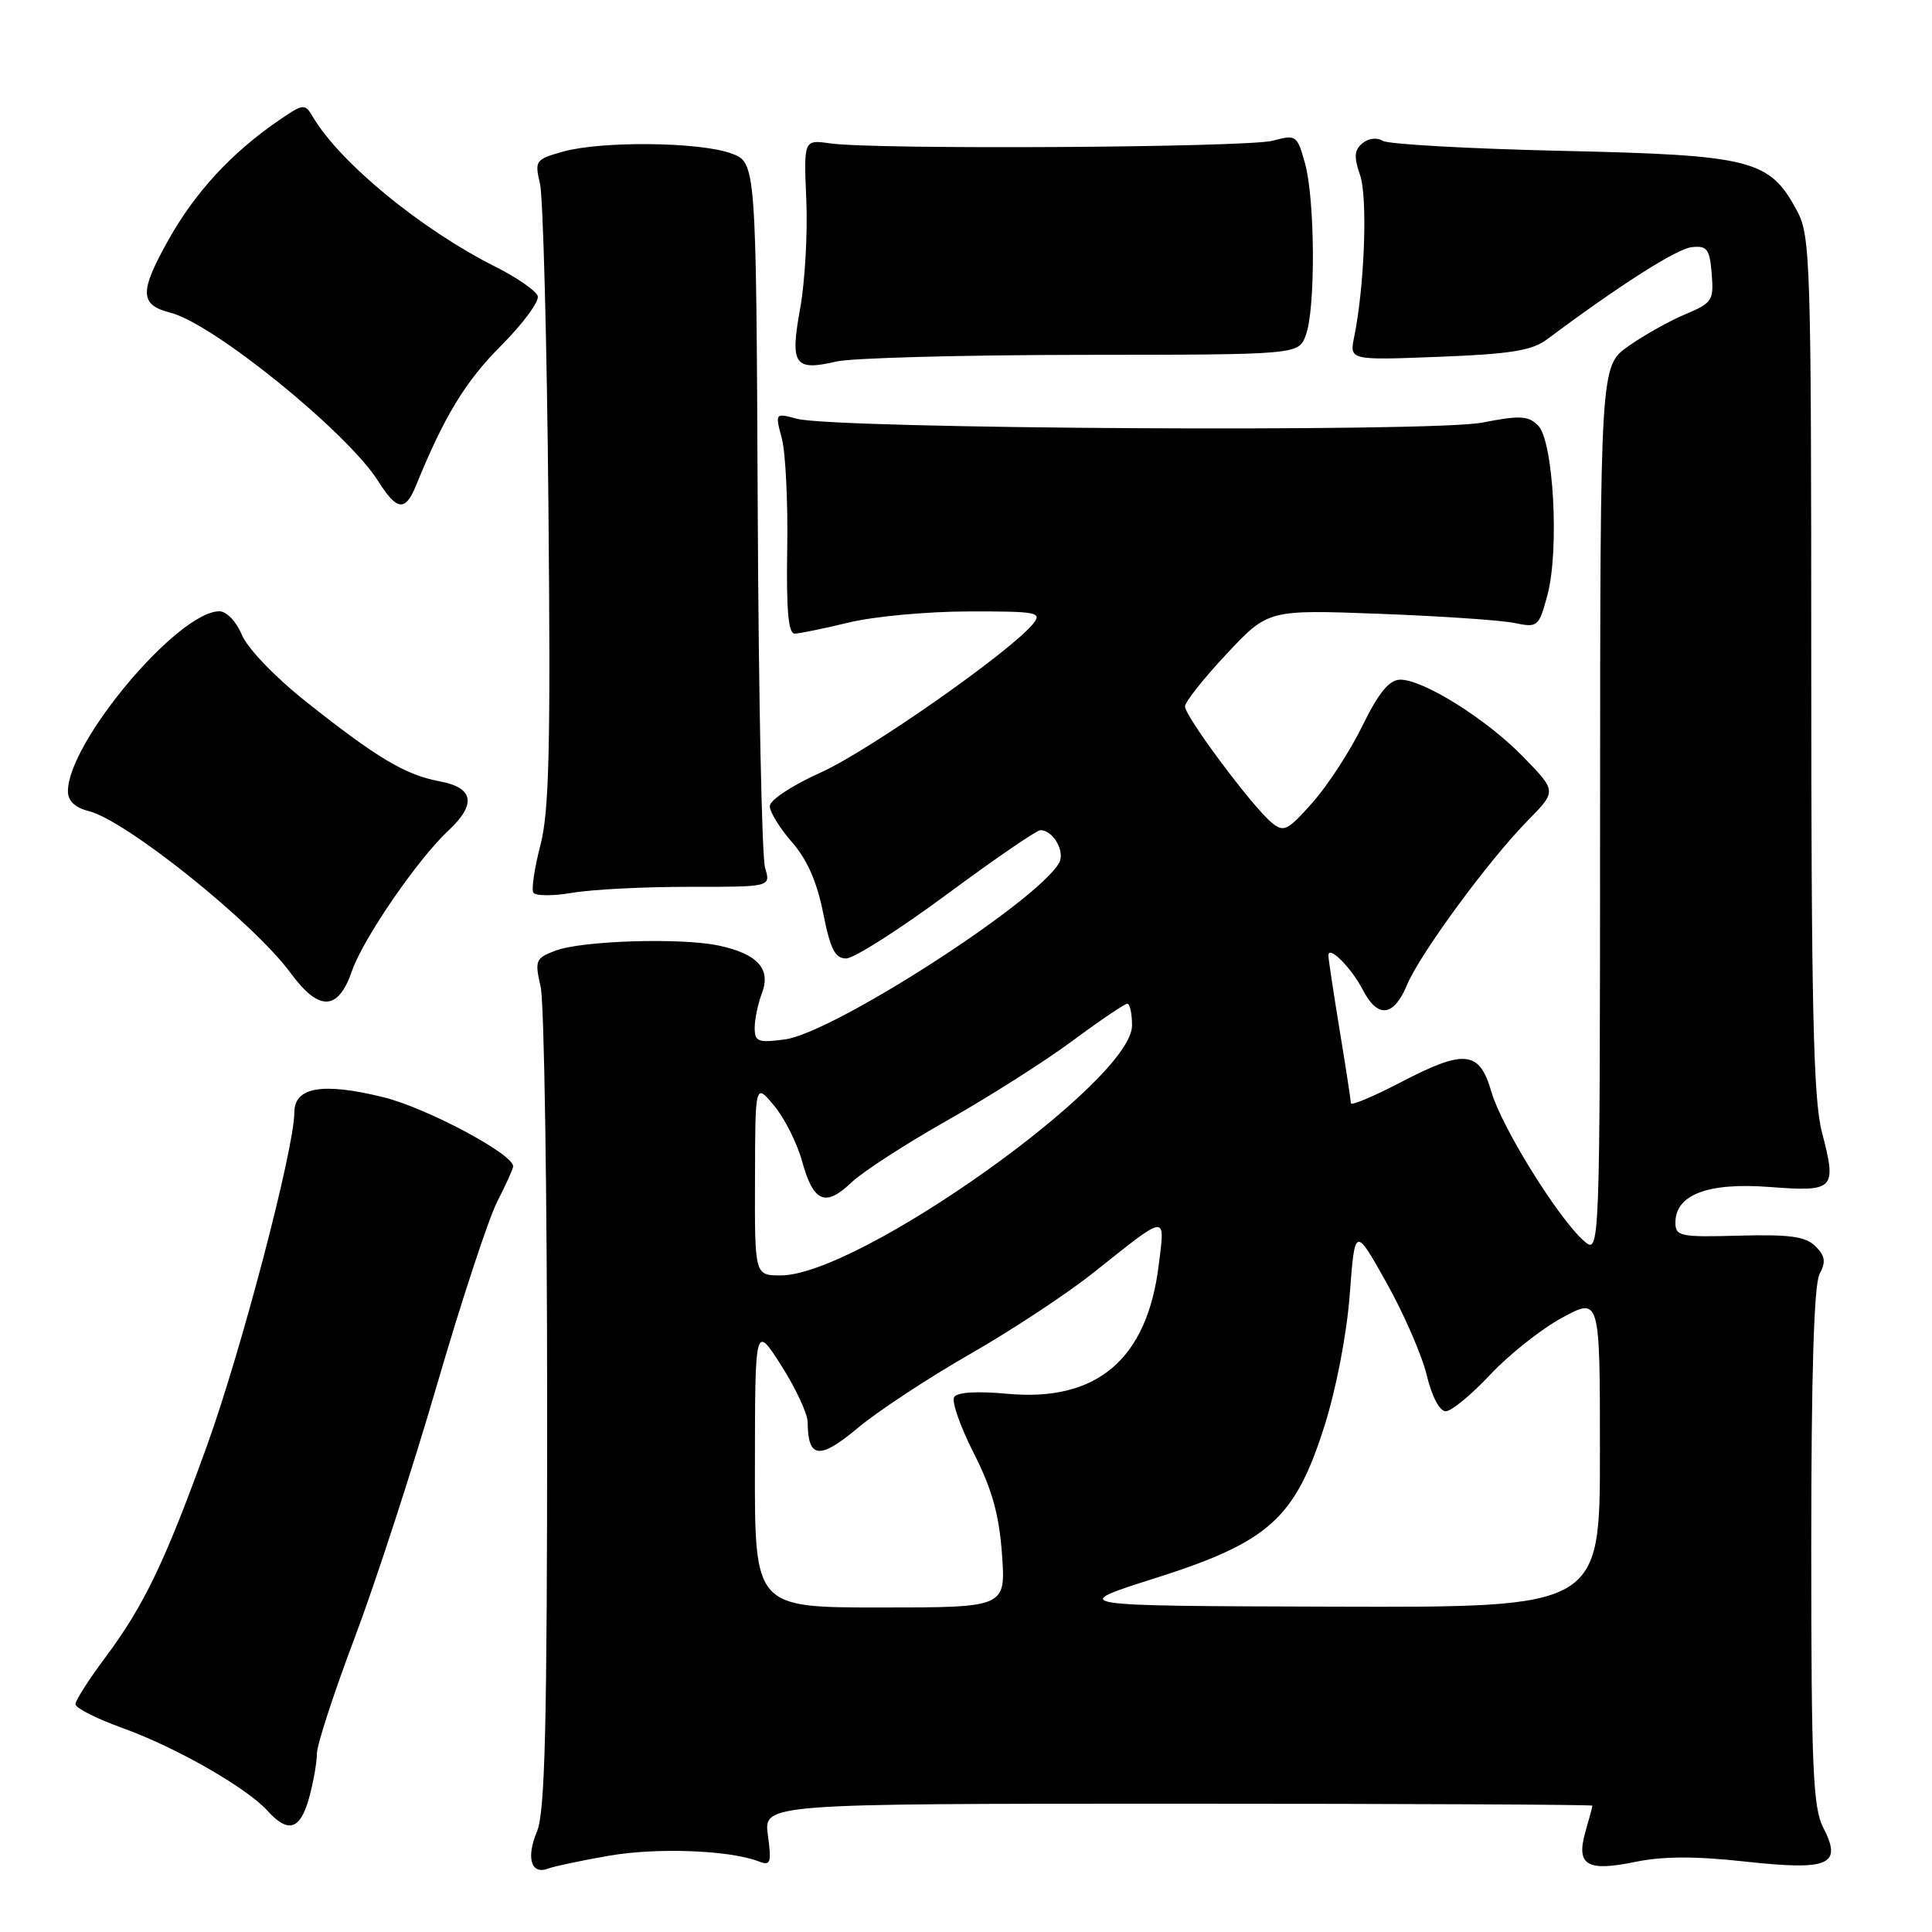 <?xml version="1.0" encoding="UTF-8" standalone="no"?>
<!DOCTYPE svg PUBLIC "-//W3C//DTD SVG 1.1//EN" "http://www.w3.org/Graphics/SVG/1.1/DTD/svg11.dtd" >
<svg xmlns="http://www.w3.org/2000/svg" xmlns:xlink="http://www.w3.org/1999/xlink" version="1.1" viewBox="0 0 256 256">
 <g >
 <path fill="currentColor"
d=" M 80.65 245.90 C 87.00 244.79 96.62 245.15 100.49 246.63 C 102.12 247.26 102.25 246.90 101.75 243.17 C 101.19 239.00 101.19 239.00 156.10 239.00 C 186.29 239.00 211.00 239.12 211.00 239.26 C 211.00 239.40 210.59 240.95 210.08 242.70 C 208.81 247.16 210.25 248.04 216.68 246.71 C 220.31 245.96 224.65 245.94 231.18 246.66 C 242.40 247.89 244.16 247.14 241.59 242.17 C 240.23 239.54 240.00 234.21 240.00 204.98 C 240.00 182.13 240.36 170.19 241.10 168.82 C 241.96 167.20 241.85 166.42 240.55 165.13 C 239.25 163.84 237.16 163.55 230.45 163.73 C 222.65 163.95 222.00 163.81 222.00 162.01 C 222.00 158.29 226.30 156.66 234.46 157.28 C 243.14 157.93 243.40 157.66 241.40 149.96 C 240.28 145.64 240.00 133.25 240.00 88.02 C 240.00 34.77 239.89 31.27 238.14 27.98 C 234.48 21.14 232.23 20.56 207.00 19.99 C 194.62 19.71 183.92 19.11 183.21 18.66 C 182.46 18.18 181.32 18.32 180.53 18.98 C 179.45 19.87 179.38 20.79 180.21 23.18 C 181.24 26.13 180.82 37.86 179.44 44.62 C 178.80 47.74 178.80 47.74 190.65 47.28 C 200.17 46.91 202.99 46.46 205.00 44.96 C 214.61 37.78 222.16 32.97 224.16 32.75 C 226.20 32.53 226.54 32.98 226.81 36.28 C 227.10 39.81 226.88 40.15 223.31 41.64 C 221.22 42.52 217.82 44.42 215.77 45.87 C 212.04 48.50 212.04 48.50 212.02 107.40 C 212.00 166.31 212.00 166.31 209.85 164.40 C 206.45 161.40 198.97 149.33 197.63 144.71 C 196.05 139.20 194.09 138.99 185.66 143.38 C 182.00 145.29 179.00 146.55 179.00 146.18 C 178.99 145.80 178.33 141.45 177.51 136.50 C 176.70 131.55 176.03 127.11 176.02 126.63 C 175.99 125.15 179.05 128.20 180.59 131.18 C 182.55 134.97 184.67 134.73 186.42 130.54 C 188.16 126.37 197.26 113.98 202.49 108.67 C 206.26 104.84 206.26 104.84 201.88 100.33 C 196.98 95.28 188.54 90.00 185.50 90.06 C 184.06 90.10 182.66 91.82 180.53 96.17 C 178.90 99.51 175.92 104.09 173.91 106.35 C 170.58 110.10 170.10 110.33 168.48 108.98 C 165.89 106.83 157.00 94.90 157.02 93.60 C 157.03 93.00 159.52 89.86 162.54 86.64 C 168.03 80.78 168.03 80.78 182.77 81.33 C 190.87 81.64 198.93 82.18 200.68 82.55 C 203.76 83.19 203.91 83.06 205.04 78.85 C 206.64 72.93 205.85 58.42 203.81 56.39 C 202.50 55.07 201.41 55.02 196.39 56.00 C 189.78 57.29 110.66 56.85 105.60 55.49 C 102.70 54.71 102.69 54.72 103.60 58.10 C 104.09 59.97 104.42 66.56 104.31 72.75 C 104.18 80.89 104.46 83.99 105.31 83.96 C 105.97 83.94 109.20 83.28 112.50 82.48 C 115.80 81.68 122.94 81.02 128.37 81.02 C 137.49 81.00 138.14 81.13 136.87 82.68 C 133.82 86.40 115.07 99.53 108.75 102.36 C 104.99 104.05 102.00 106.02 102.00 106.81 C 102.00 107.59 103.32 109.74 104.94 111.59 C 106.94 113.87 108.27 116.88 109.07 120.97 C 110.02 125.76 110.64 127.00 112.12 127.00 C 113.15 127.00 119.15 123.17 125.47 118.50 C 131.79 113.83 137.36 110.00 137.86 110.00 C 139.55 110.00 141.18 112.86 140.33 114.35 C 137.38 119.51 110.41 136.87 104.00 137.73 C 100.45 138.20 100.00 138.03 100.00 136.20 C 100.00 135.06 100.43 132.99 100.96 131.60 C 102.19 128.38 100.37 126.38 95.22 125.29 C 90.23 124.23 77.07 124.64 73.59 125.97 C 70.96 126.97 70.84 127.26 71.64 130.77 C 72.11 132.82 72.50 158.12 72.50 187.00 C 72.50 228.76 72.22 240.15 71.15 242.69 C 69.69 246.16 70.37 248.45 72.61 247.60 C 73.39 247.30 77.00 246.54 80.65 245.90 Z  M 40.95 238.25 C 41.52 236.19 41.99 233.54 41.99 232.36 C 42.00 231.18 44.25 224.28 46.99 217.03 C 49.73 209.77 54.63 194.73 57.87 183.61 C 61.11 172.48 64.72 161.51 65.88 159.23 C 67.05 156.95 68.00 154.84 68.00 154.55 C 68.00 152.91 56.54 146.81 50.82 145.39 C 42.72 143.40 39.00 144.03 39.00 147.42 C 39.00 152.19 31.97 179.00 27.42 191.58 C 21.85 207.00 19.07 212.77 13.89 219.71 C 11.75 222.57 10.00 225.32 10.00 225.82 C 10.00 226.32 12.81 227.74 16.25 228.98 C 23.29 231.51 32.67 236.87 35.46 239.95 C 38.18 242.96 39.78 242.47 40.95 238.25 Z  M 46.64 128.65 C 48.11 124.38 55.36 113.83 59.39 110.08 C 63.17 106.56 62.79 104.37 58.25 103.53 C 53.72 102.69 49.92 100.42 40.51 92.94 C 36.45 89.72 32.79 85.90 32.05 84.13 C 31.33 82.37 30.02 81.00 29.07 81.00 C 23.60 81.00 9.00 98.34 9.00 104.85 C 9.00 106.13 9.94 107.02 11.75 107.47 C 16.70 108.70 33.62 122.27 38.50 128.92 C 42.28 134.06 44.80 133.98 46.64 128.65 Z  M 91.32 117.51 C 102.14 117.52 102.14 117.52 101.38 115.01 C 100.95 113.63 100.51 92.03 100.40 67.00 C 100.19 21.50 100.19 21.50 96.84 20.31 C 92.63 18.80 79.73 18.67 74.65 20.08 C 70.96 21.11 70.83 21.28 71.55 24.33 C 71.96 26.07 72.47 45.27 72.67 67.00 C 72.97 99.01 72.77 107.54 71.61 111.98 C 70.82 115.00 70.40 117.83 70.67 118.28 C 70.95 118.73 73.27 118.74 75.84 118.30 C 78.40 117.86 85.37 117.50 91.32 117.51 Z  M 55.16 64.25 C 58.87 55.14 61.67 50.54 66.38 45.82 C 69.30 42.89 71.49 39.92 71.25 39.22 C 71.01 38.52 68.49 36.77 65.66 35.35 C 55.80 30.40 45.00 21.53 41.43 15.44 C 40.40 13.70 40.19 13.72 36.93 15.96 C 30.67 20.26 25.89 25.43 22.33 31.77 C 18.45 38.68 18.49 40.40 22.57 41.43 C 28.23 42.85 46.03 57.28 50.11 63.75 C 52.62 67.72 53.71 67.83 55.16 64.25 Z  M 143.27 47.02 C 172.05 47.00 172.05 47.00 173.02 44.43 C 174.33 41.01 174.26 26.47 172.92 21.64 C 171.88 17.91 171.74 17.81 168.67 18.64 C 165.32 19.55 115.96 19.85 110.00 19.00 C 106.50 18.50 106.50 18.50 106.84 26.50 C 107.03 30.90 106.66 37.38 106.02 40.90 C 104.67 48.35 105.25 49.20 110.85 47.90 C 112.86 47.43 127.45 47.04 143.27 47.02 Z  M 100.03 194.25 C 100.05 175.50 100.05 175.50 103.53 180.95 C 105.44 183.95 107.01 187.33 107.02 188.45 C 107.05 193.29 108.59 193.46 113.65 189.22 C 116.32 186.99 123.00 182.59 128.50 179.44 C 134.00 176.30 141.43 171.40 145.00 168.55 C 154.80 160.75 154.38 160.80 153.54 167.61 C 152.00 180.13 145.34 185.79 133.44 184.68 C 129.47 184.31 126.83 184.47 126.43 185.12 C 126.07 185.69 127.24 189.03 129.02 192.54 C 131.45 197.32 132.39 200.69 132.77 205.96 C 133.27 213.00 133.27 213.00 116.63 213.00 C 100.00 213.00 100.00 213.00 100.03 194.25 Z  M 152.99 209.14 C 168.13 204.34 171.59 201.24 175.48 189.00 C 177.06 184.04 178.46 176.75 178.85 171.50 C 179.53 162.50 179.53 162.50 183.72 169.97 C 186.02 174.08 188.42 179.59 189.05 182.22 C 189.72 185.02 190.76 187.00 191.56 187.00 C 192.31 187.00 194.95 184.83 197.44 182.17 C 199.92 179.52 204.21 176.11 206.98 174.61 C 212.00 171.88 212.00 171.88 212.00 192.44 C 212.00 213.00 212.00 213.00 176.75 212.89 C 141.50 212.79 141.50 212.79 152.99 209.14 Z  M 100.04 156.25 C 100.07 143.50 100.07 143.50 102.57 146.50 C 103.95 148.15 105.62 151.47 106.28 153.87 C 107.77 159.30 109.36 159.99 112.81 156.69 C 114.29 155.28 120.00 151.58 125.50 148.47 C 131.00 145.36 138.48 140.61 142.12 137.91 C 145.76 135.21 149.03 133.00 149.37 133.00 C 149.72 133.00 150.00 134.30 150.00 135.88 C 150.00 143.25 113.81 169.00 103.45 169.00 C 100.00 169.00 100.00 169.00 100.04 156.25 Z "/>
</g>
</svg>